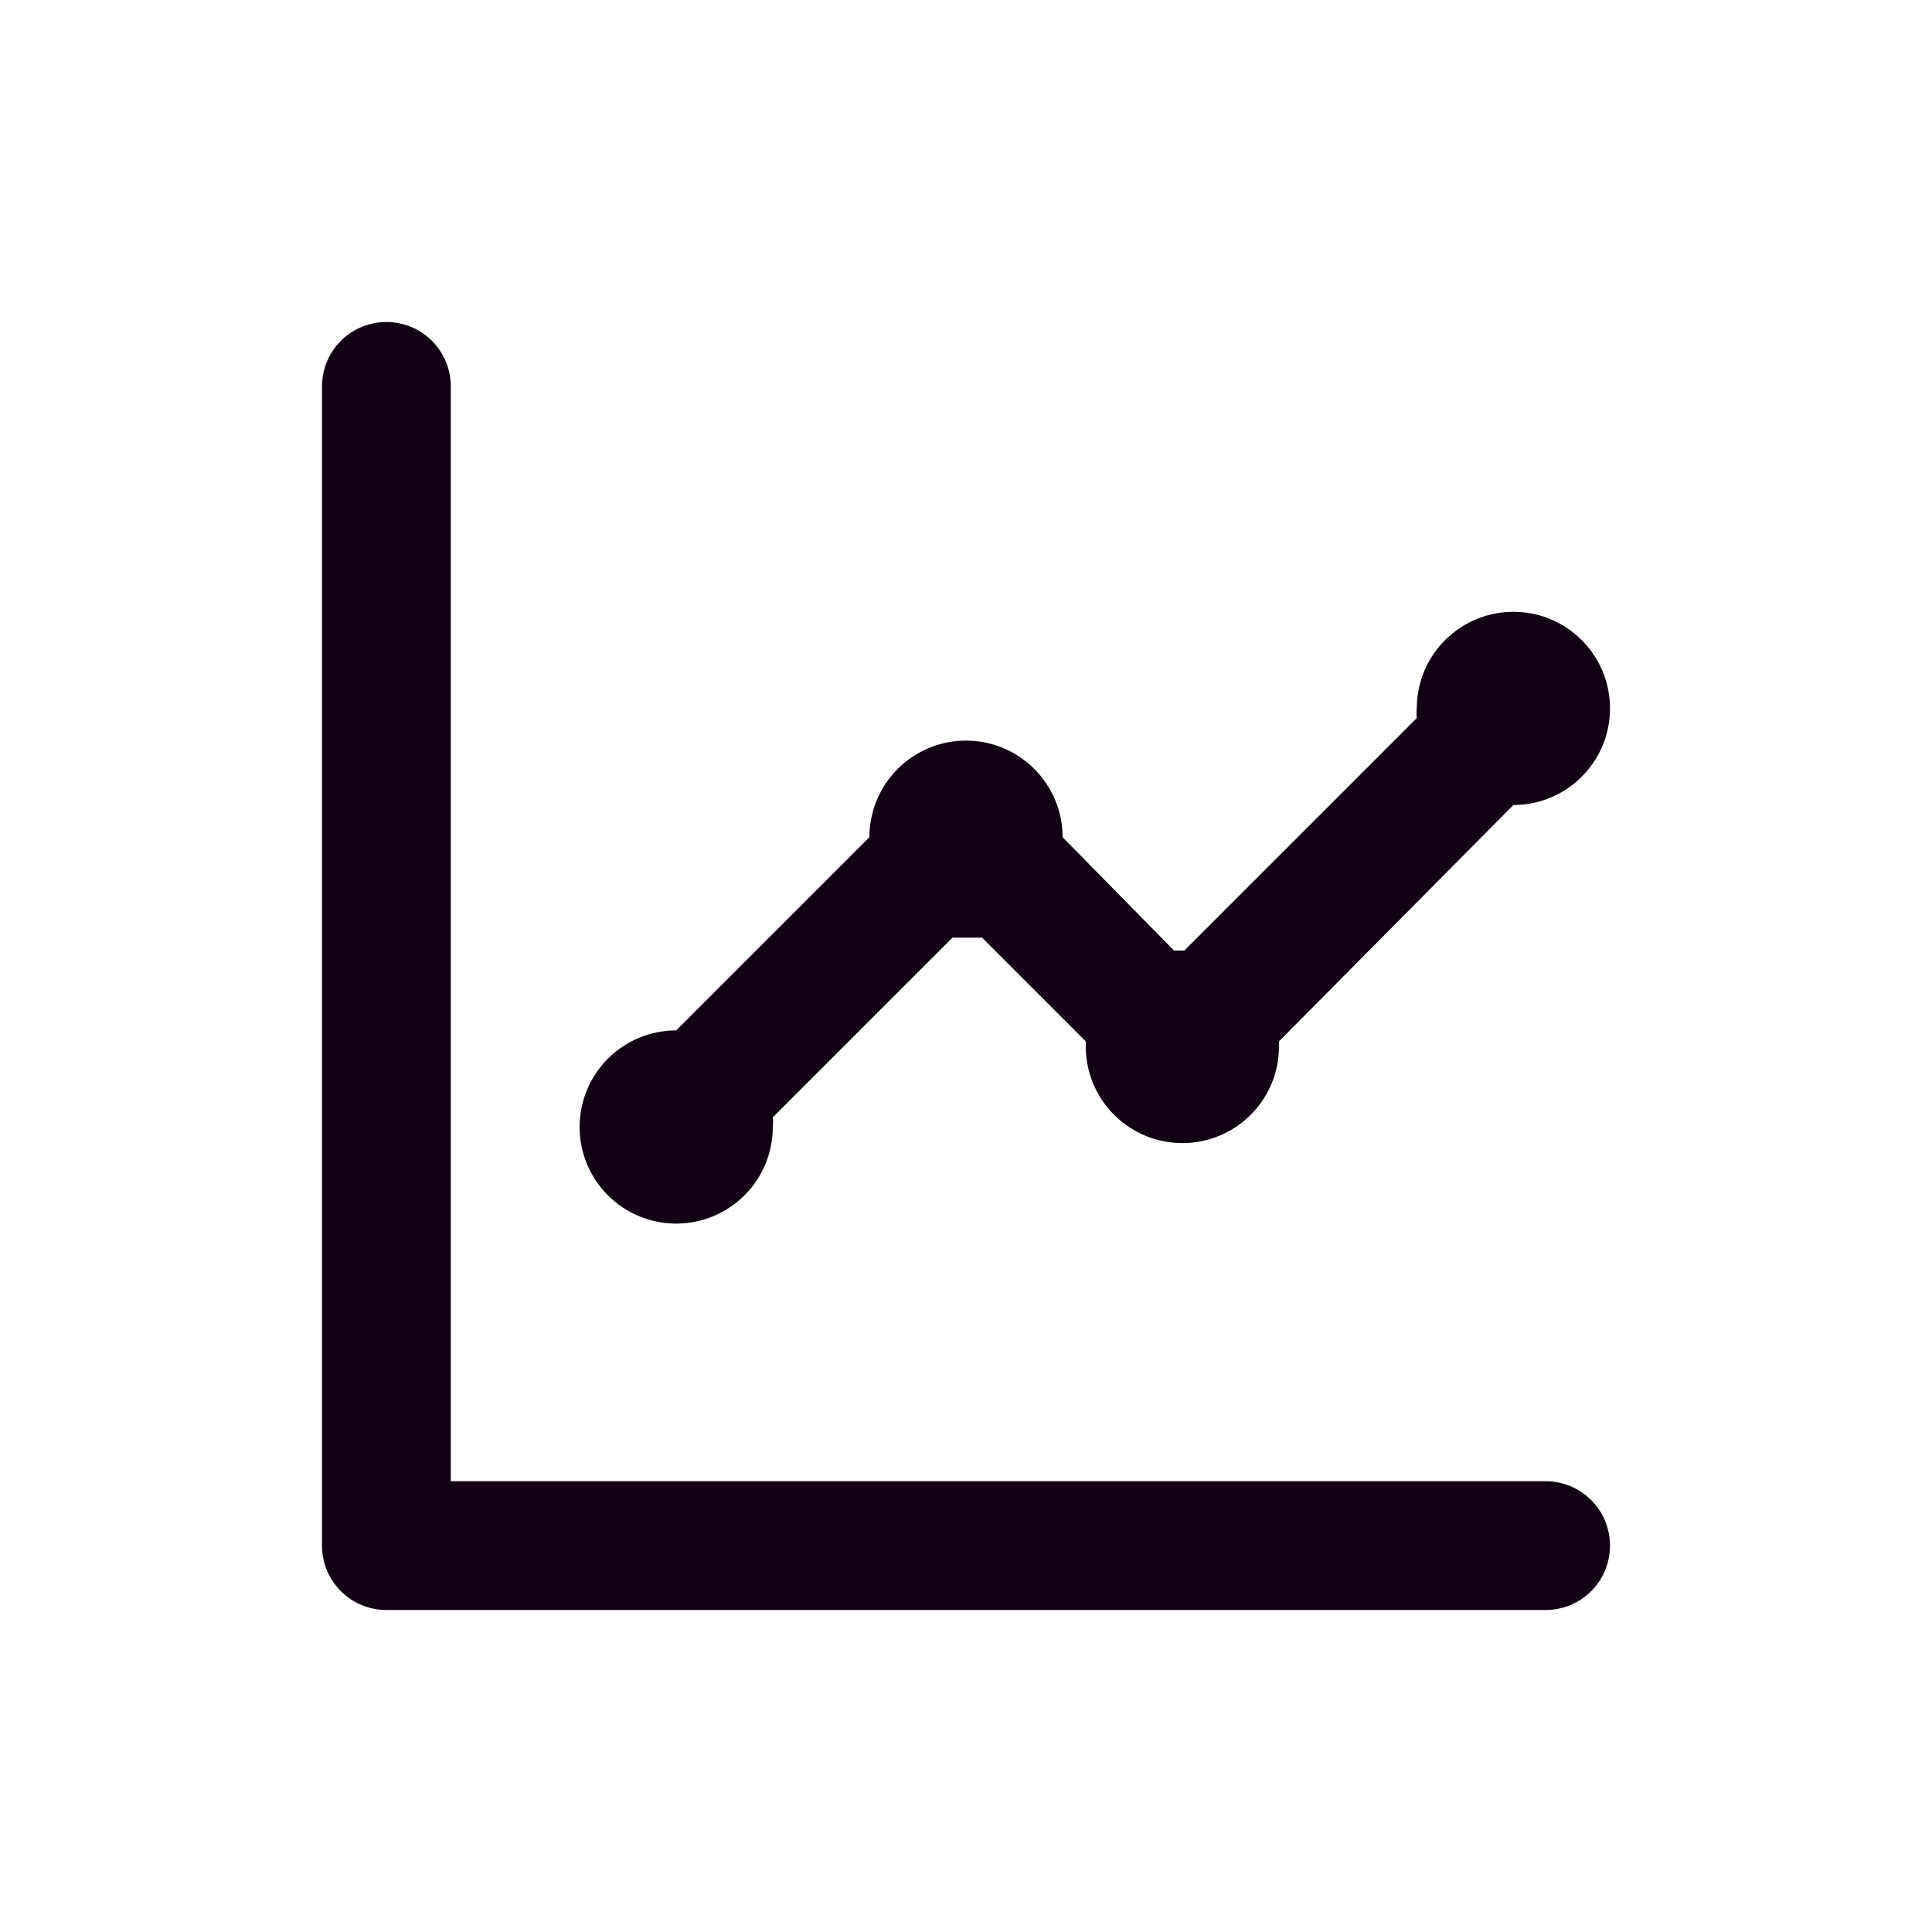 <svg width="24" height="24" viewBox="0 0 24 24" fill="none" xmlns="http://www.w3.org/2000/svg">
<path d="M8.4 15.2C8.718 15.2 9.023 15.074 9.249 14.848C9.474 14.623 9.6 14.318 9.6 14C9.604 13.96 9.604 13.92 9.6 13.88L11.832 11.648H12.016H12.2L13.488 12.936C13.488 12.936 13.488 12.976 13.488 13C13.488 13.318 13.614 13.623 13.839 13.848C14.065 14.074 14.37 14.2 14.688 14.2C15.006 14.2 15.312 14.074 15.537 13.848C15.762 13.623 15.888 13.318 15.888 13V12.936L18.8 10C19.037 10 19.269 9.93 19.467 9.798C19.664 9.666 19.818 9.478 19.909 9.259C20 9.04 20.023 8.799 19.977 8.566C19.931 8.333 19.816 8.119 19.648 7.951C19.481 7.784 19.267 7.669 19.034 7.623C18.801 7.577 18.56 7.601 18.341 7.691C18.122 7.782 17.934 7.936 17.802 8.133C17.67 8.331 17.6 8.563 17.6 8.8C17.596 8.84 17.596 8.88 17.6 8.92L14.712 11.808H14.584L13.2 10.4C13.2 10.082 13.074 9.777 12.848 9.551C12.623 9.326 12.318 9.2 12 9.2C11.682 9.2 11.377 9.326 11.152 9.551C10.926 9.777 10.8 10.082 10.8 10.4L8.4 12.8C8.082 12.8 7.777 12.926 7.551 13.152C7.326 13.377 7.2 13.682 7.2 14C7.2 14.318 7.326 14.623 7.551 14.848C7.777 15.074 8.082 15.2 8.4 15.2ZM19.2 18.4H5.6V4.8C5.6 4.588 5.516 4.384 5.366 4.234C5.216 4.084 5.012 4 4.8 4C4.588 4 4.384 4.084 4.234 4.234C4.084 4.384 4 4.588 4 4.8V19.2C4 19.412 4.084 19.616 4.234 19.766C4.384 19.916 4.588 20 4.8 20H19.2C19.412 20 19.616 19.916 19.766 19.766C19.916 19.616 20 19.412 20 19.2C20 18.988 19.916 18.784 19.766 18.634C19.616 18.484 19.412 18.4 19.2 18.4Z" fill="#110013"/>
</svg>
